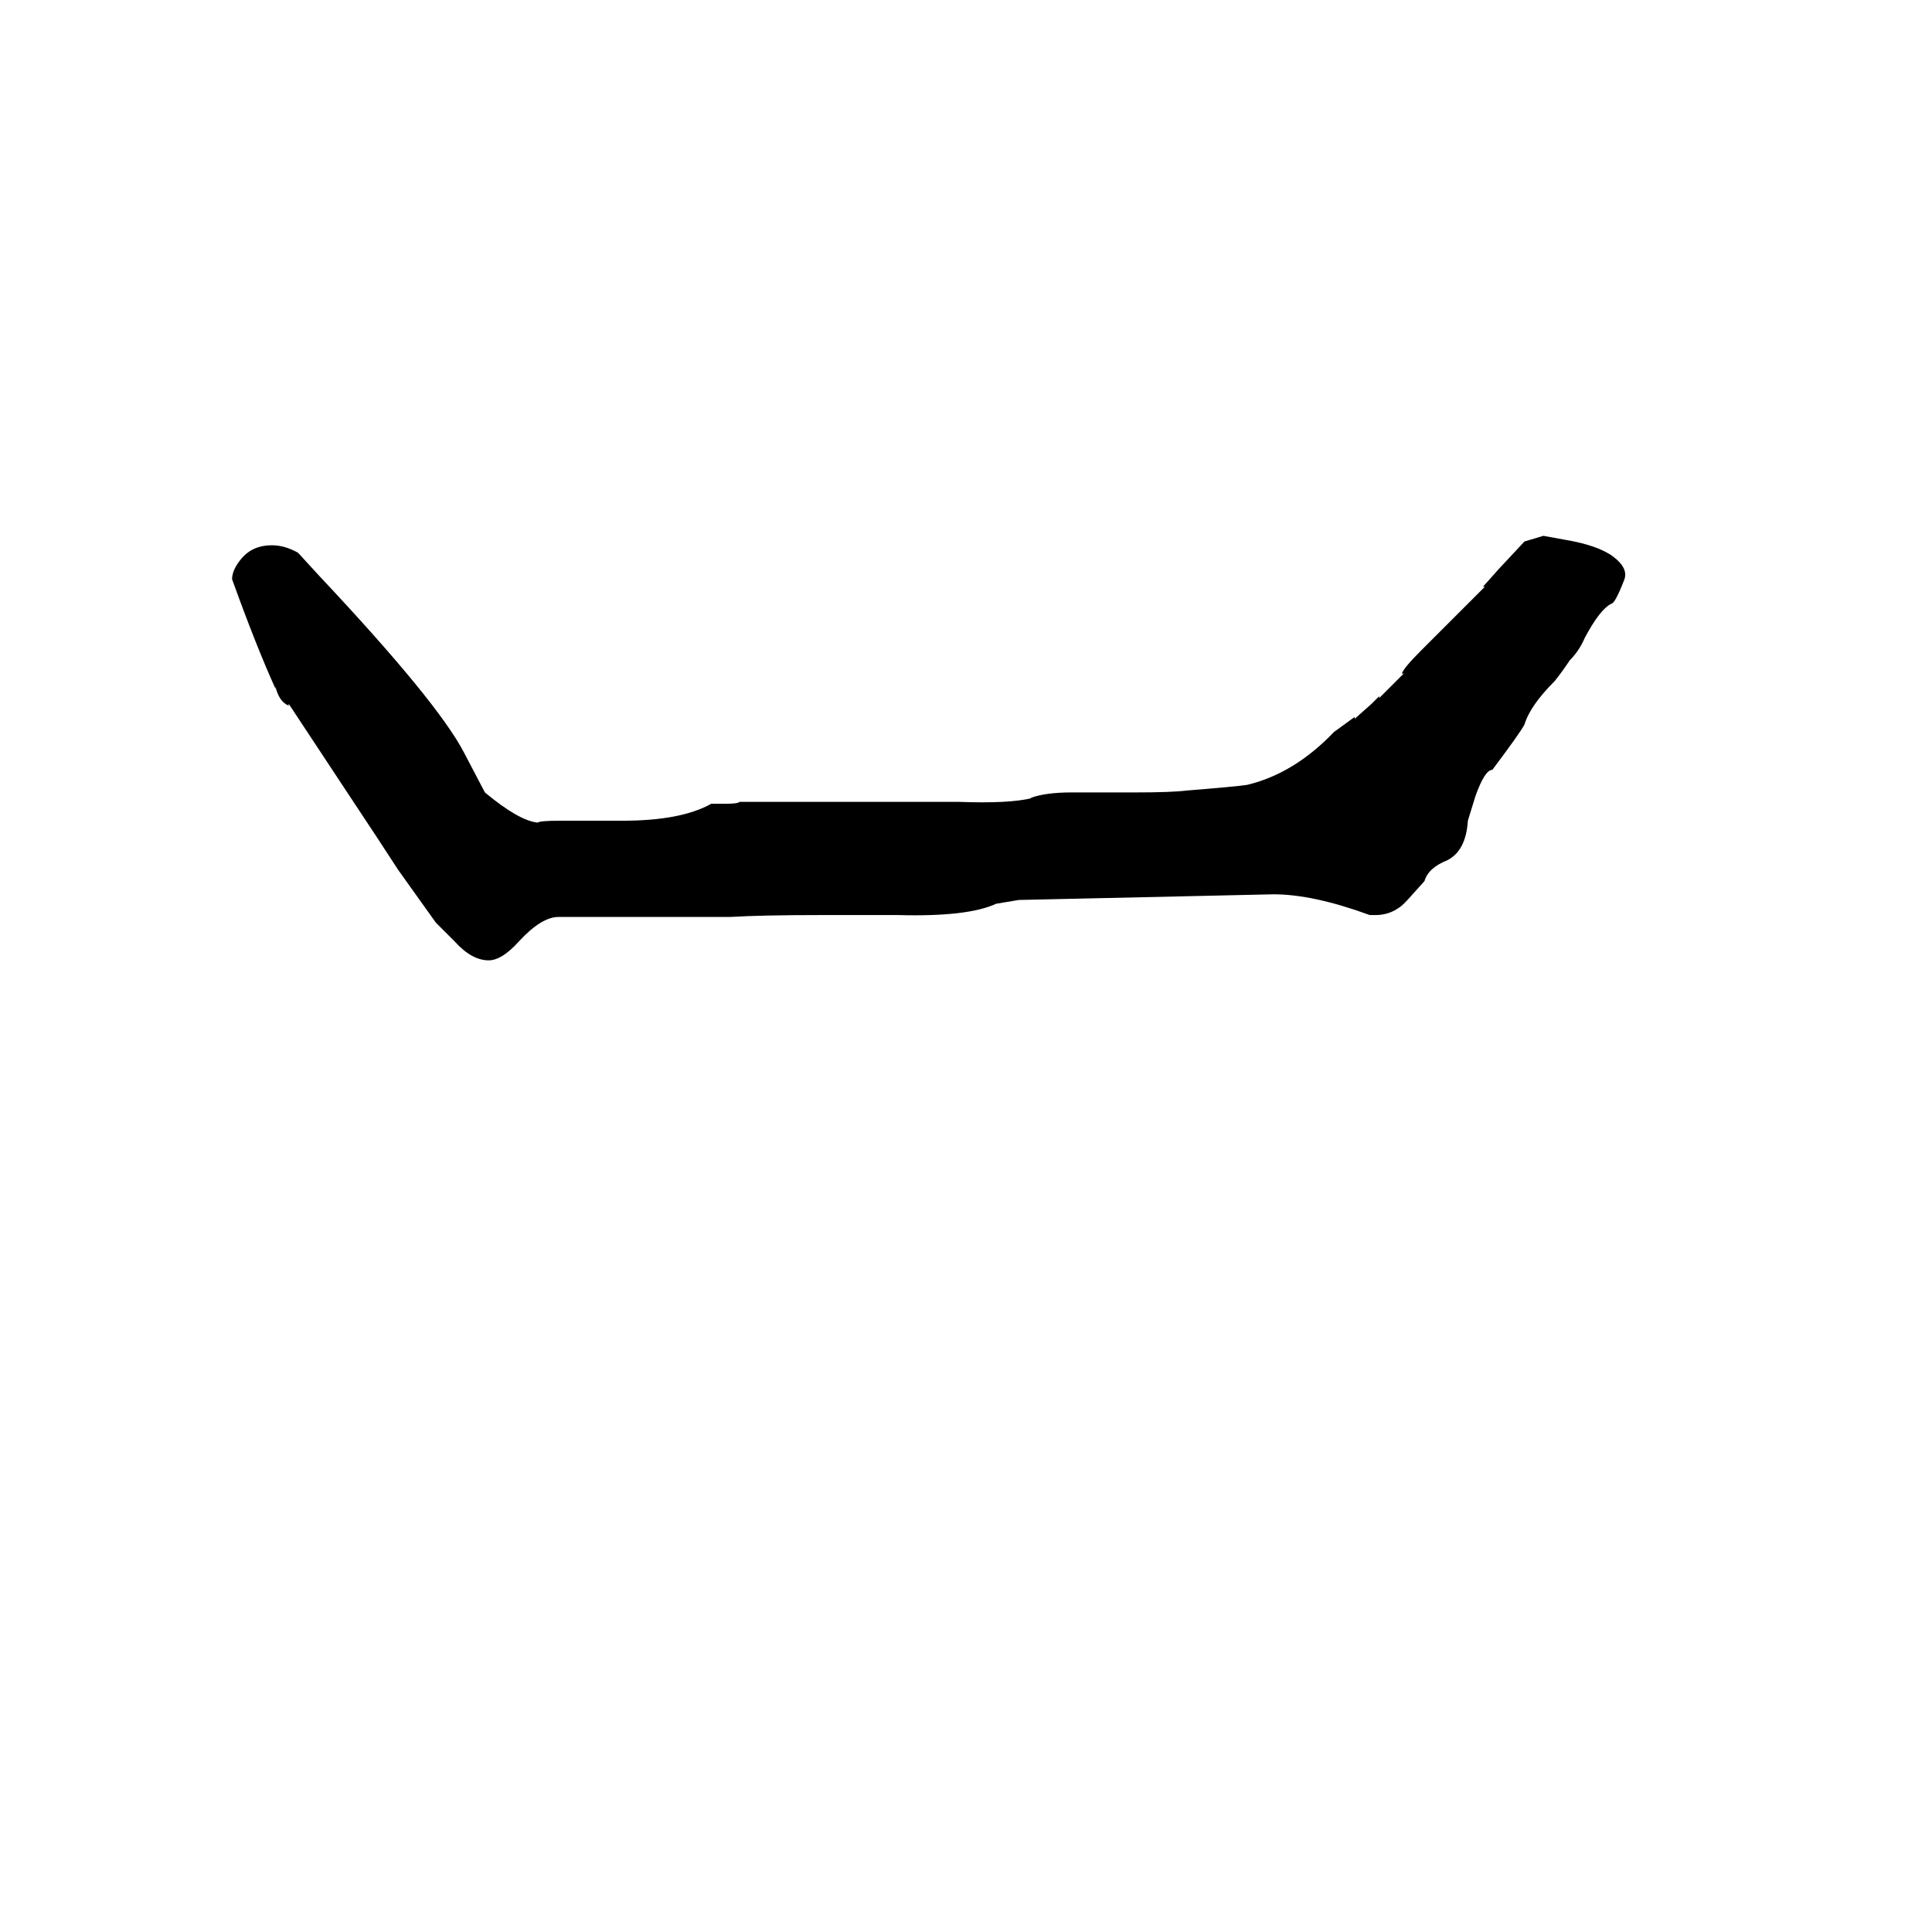 <svg xmlns="http://www.w3.org/2000/svg" viewBox="0 -800 1024 1024">
	<path fill="#000000" d="M297 -365H330Q361 -365 377 -374H385Q391 -374 392 -375H508Q535 -374 547 -377H546Q554 -380 568 -380H602Q621 -380 629 -381Q654 -383 661 -384Q686 -390 707 -412L718 -420V-419L727 -427L731 -431V-430L744 -443H743Q744 -446 753 -455L787 -489H786L794 -498L808 -513L818 -516L829 -514Q847 -511 855 -505Q863 -499 861 -493Q856 -480 854 -480Q848 -477 840 -462Q837 -455 832 -450Q828 -444 824 -439Q811 -426 808 -416Q806 -412 791 -392Q787 -392 782 -378L778 -365Q777 -349 767 -344Q757 -340 755 -333L746 -323Q739 -315 729 -315H726Q696 -326 675 -326L540 -323Q534 -322 528 -321Q513 -314 476 -315H435Q404 -315 387 -314H296Q287 -314 275 -301Q266 -291 259 -291Q250 -291 241 -301L231 -311L211 -339Q200 -356 188 -374L153 -427V-426Q148 -428 146 -436V-435Q136 -457 123 -493Q123 -498 128 -504Q134 -511 144 -511Q151 -511 158 -507L169 -495Q232 -428 246 -401L257 -380Q275 -365 285 -364Q286 -365 297 -365Z"/>
</svg>